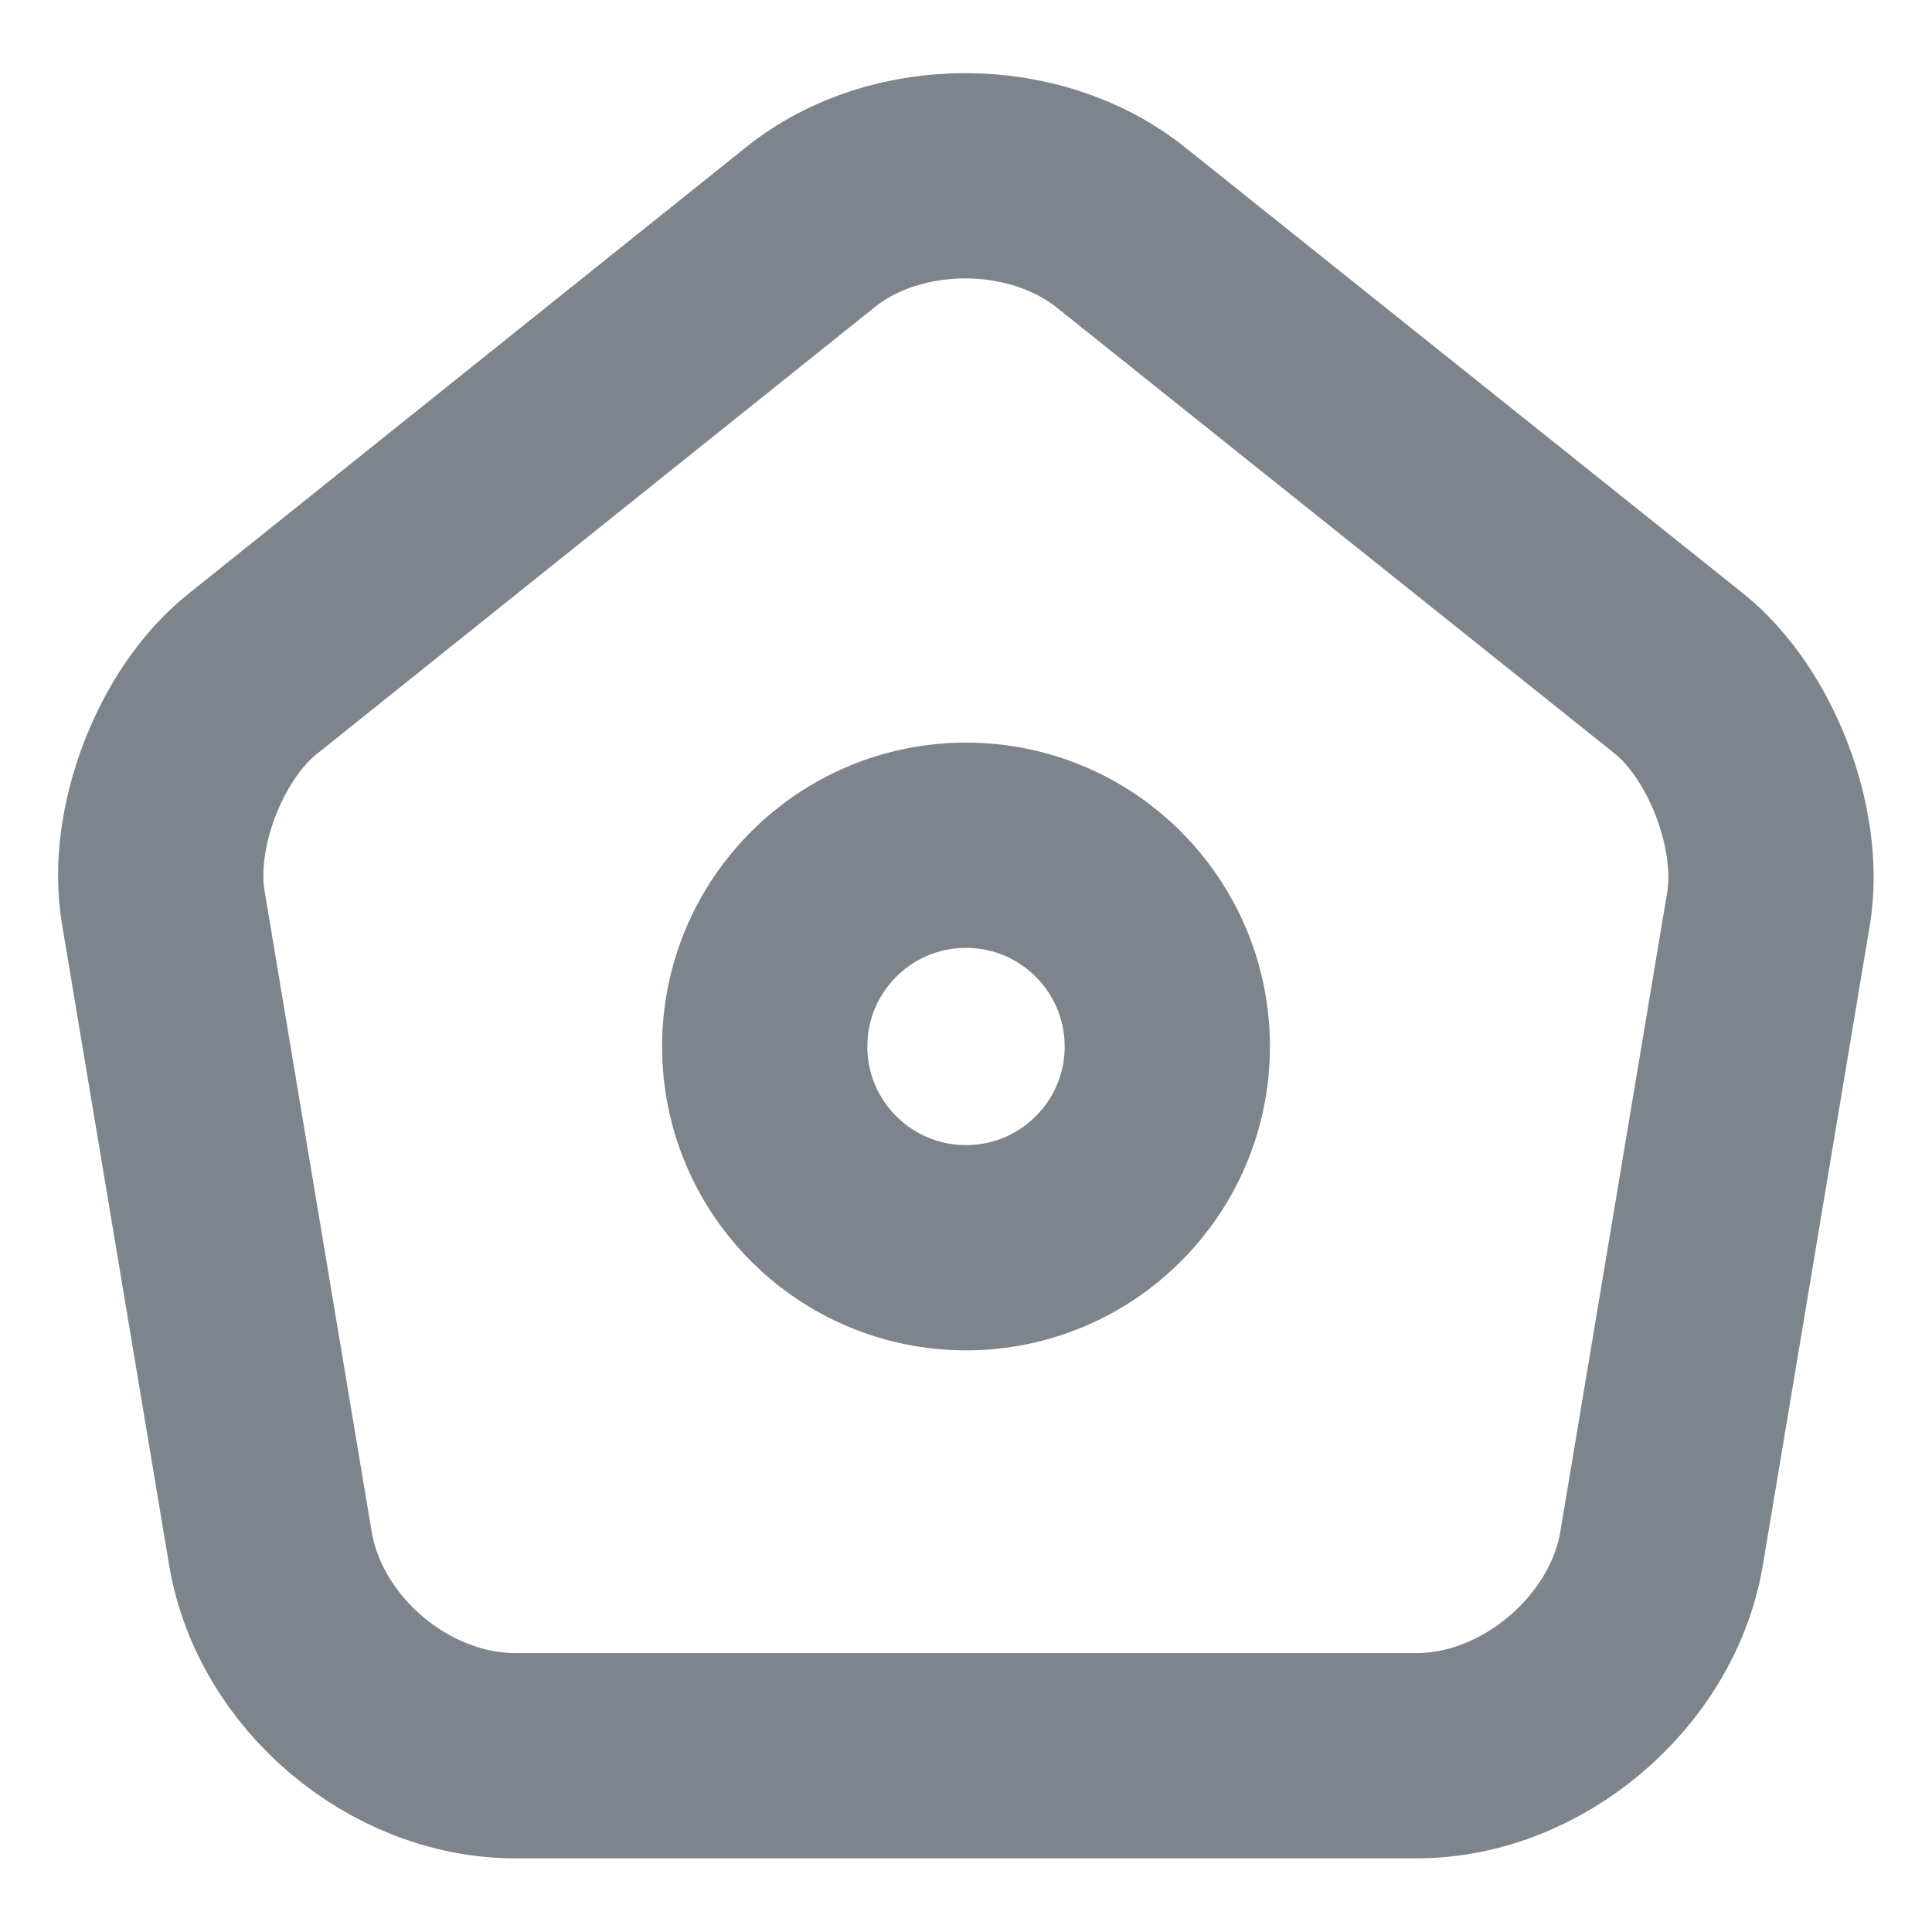 <svg width="16" height="16" viewBox="0 0 16 16" fill="none" xmlns="http://www.w3.org/2000/svg">
<path d="M6.713 1.88L2.093 5.58C1.573 5.993 1.24 6.867 1.353 7.52L2.24 12.827C2.4 13.773 3.307 14.54 4.267 14.54H11.733C12.687 14.54 13.6 13.767 13.76 12.827L14.647 7.52C14.753 6.867 14.42 5.993 13.907 5.58L9.287 1.887C8.573 1.313 7.42 1.313 6.713 1.88Z" stroke="#7E848C" stroke-width="1.7" stroke-linecap="round" stroke-linejoin="round"/>
<path d="M8 10.333C8.921 10.333 9.667 9.587 9.667 8.667C9.667 7.746 8.921 7 8 7C7.08 7 6.333 7.746 6.333 8.667C6.333 9.587 7.08 10.333 8 10.333Z" stroke="#7E848C" stroke-width="1.7" stroke-linecap="round" stroke-linejoin="round"/>
</svg>
